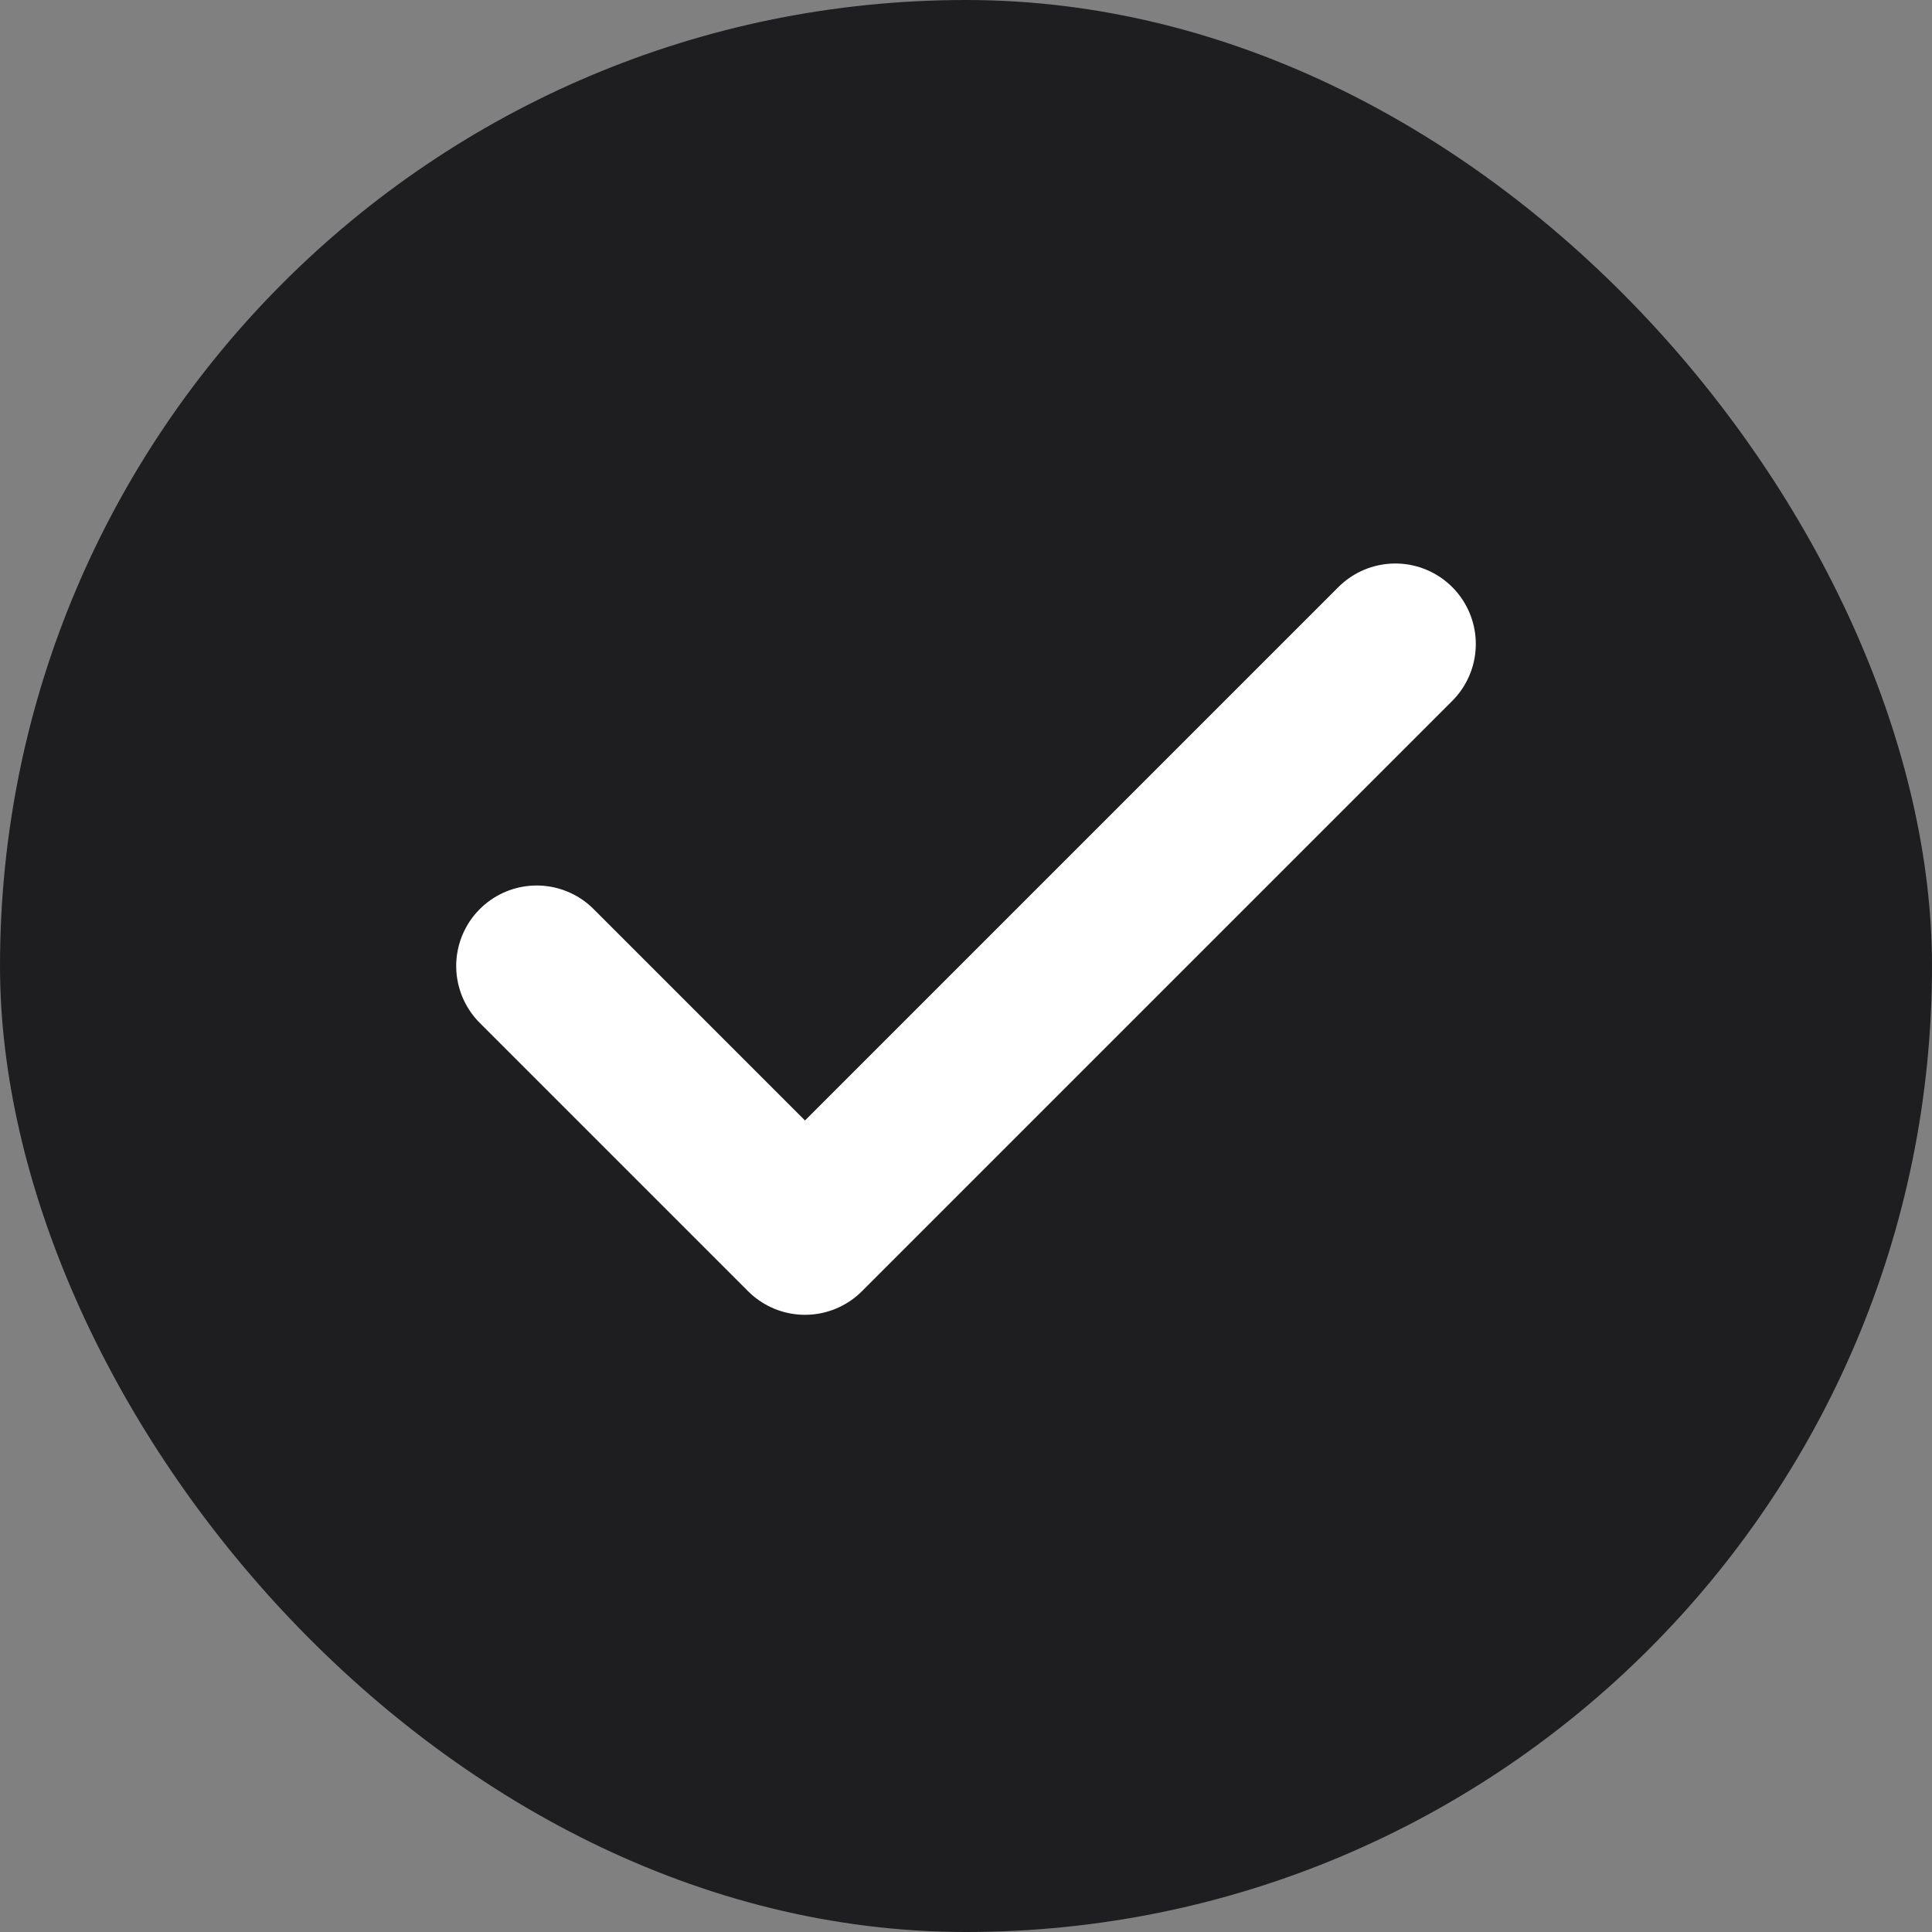 <svg width="24" height="24" viewBox="0 0 24 24" fill="none" xmlns="http://www.w3.org/2000/svg">
<rect x="0" y="0" width="24" height="24" fill="#808080" stroke="none"/>
<rect width="24" height="24" rx="12" fill="#1E1E21"/>
<path d="M17.333 8L10 15.333L6.667 12" stroke="white" stroke-width="2" stroke-linecap="round" stroke-linejoin="round"/>
</svg>

